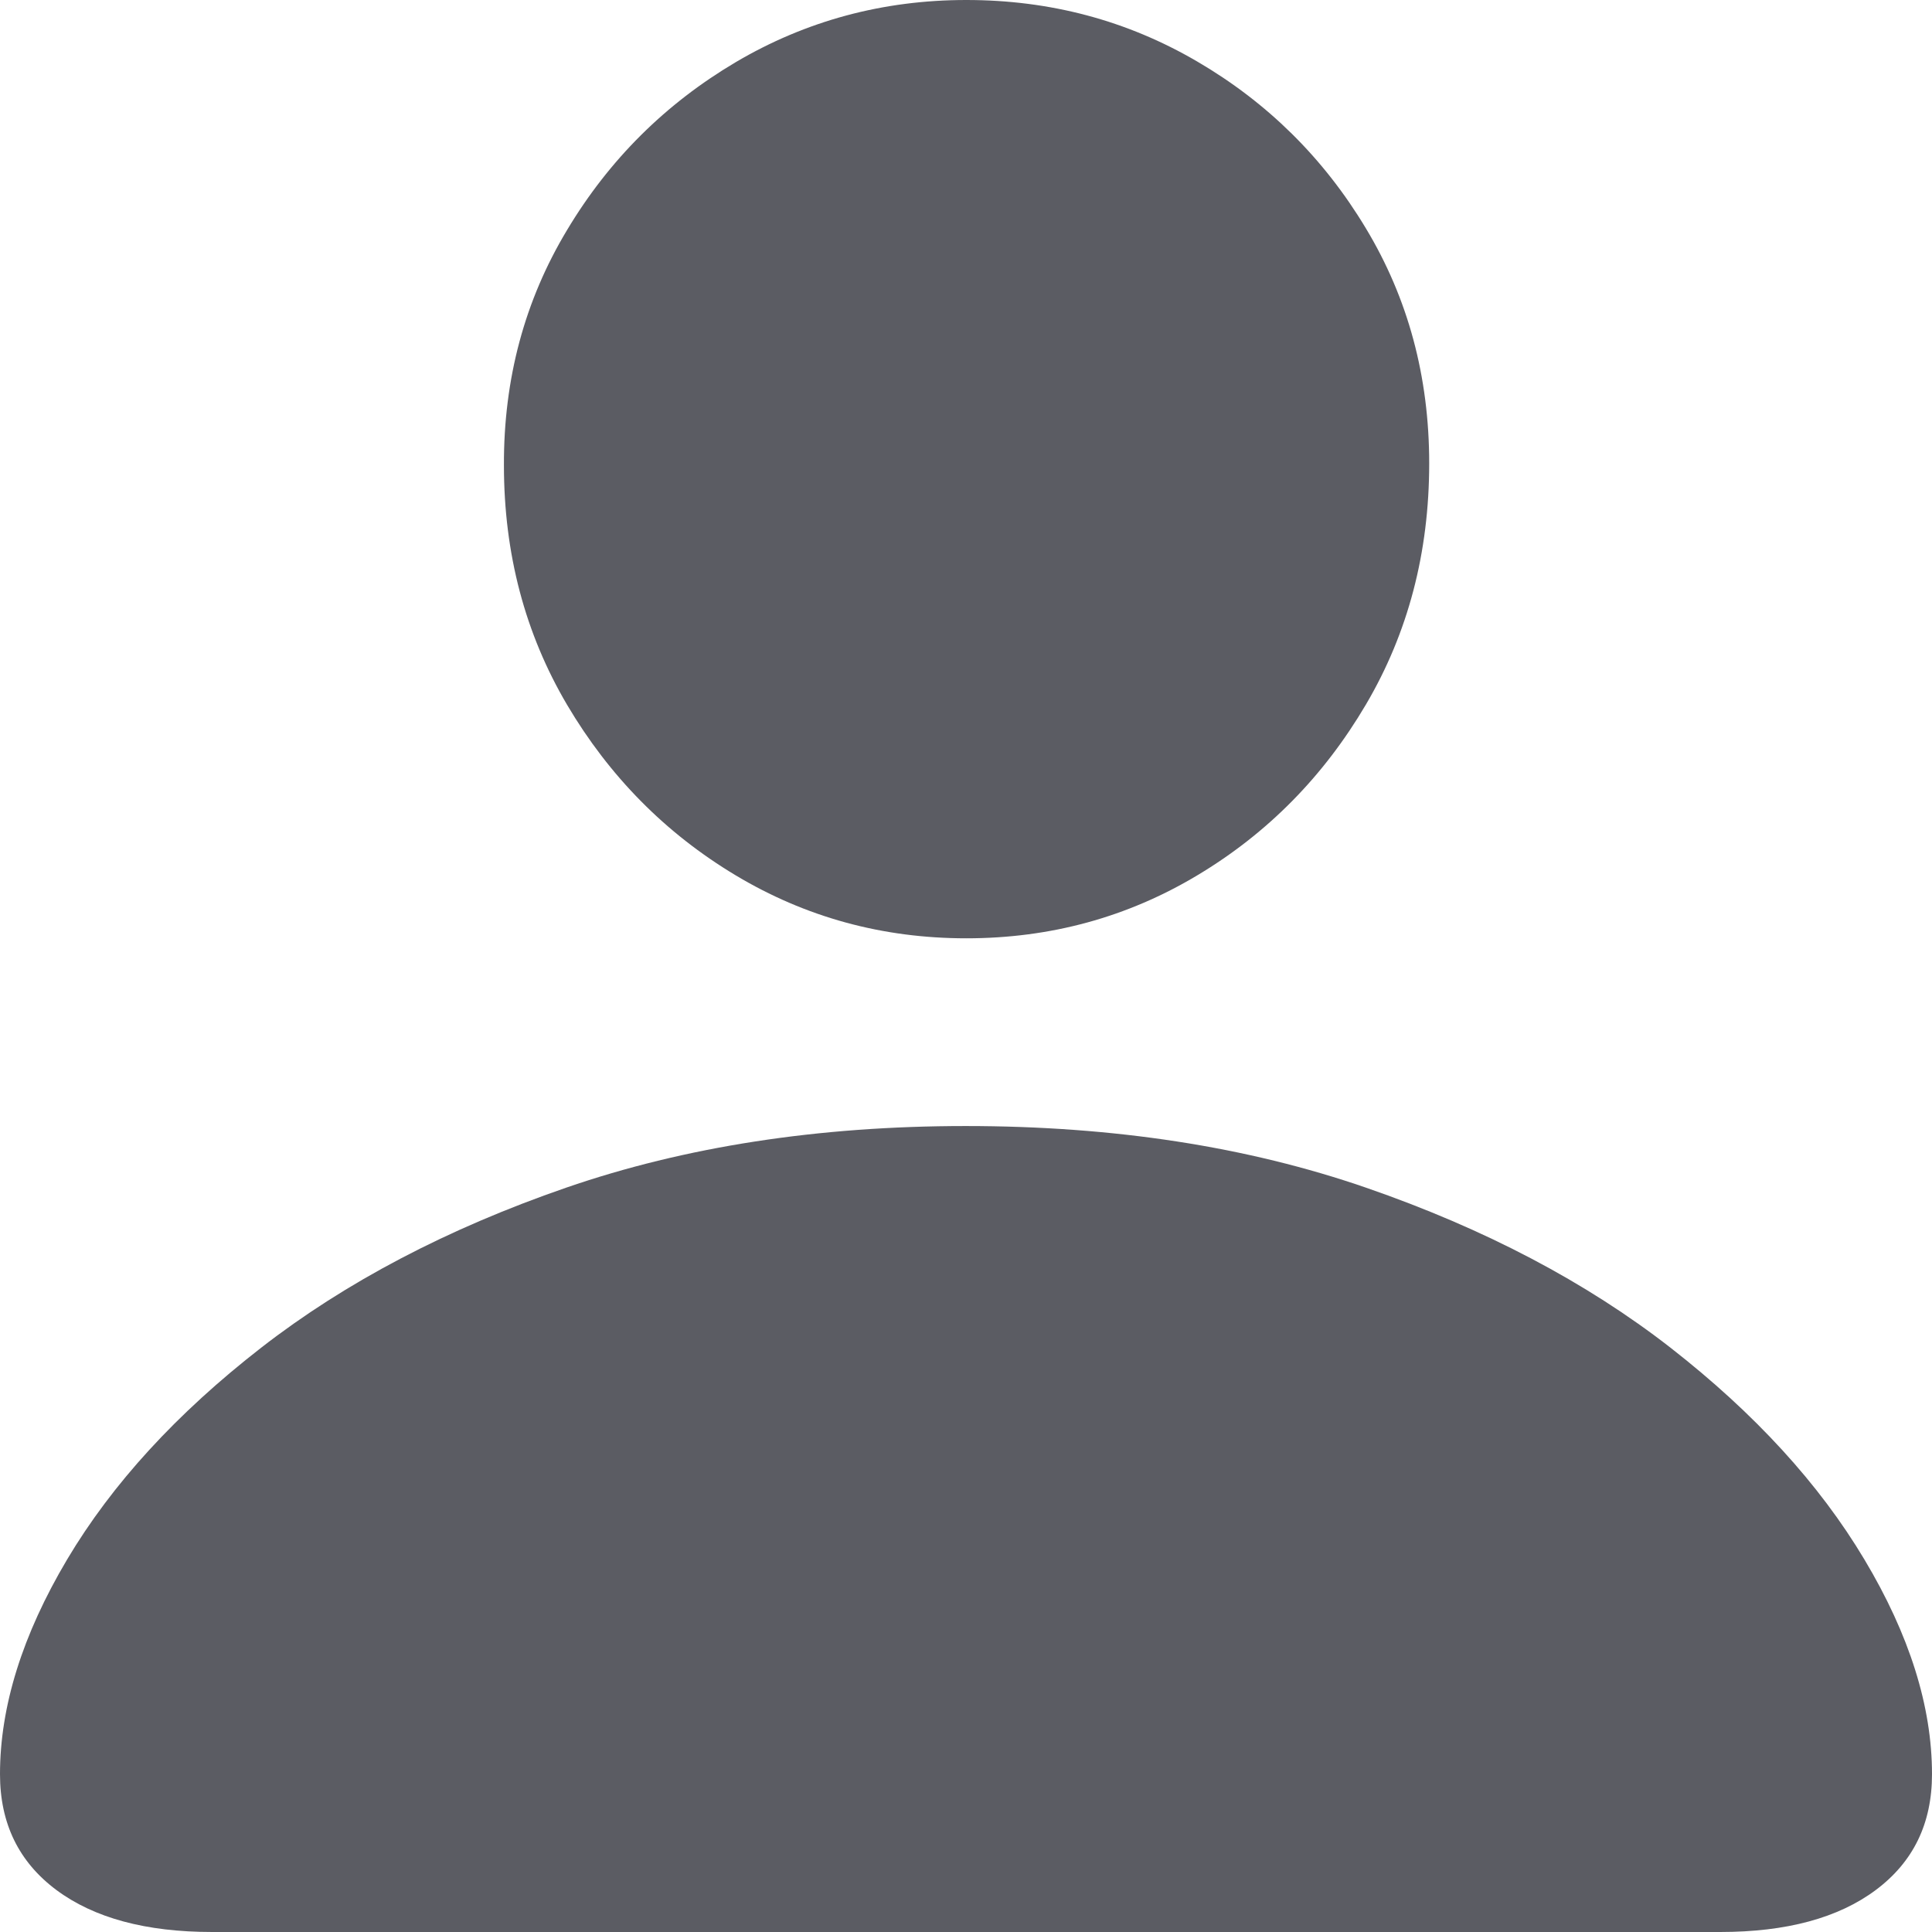 <?xml version="1.0" encoding="UTF-8"?>
<svg width="12px" height="12px" viewBox="0 0 12 12" version="1.1" xmlns="http://www.w3.org/2000/svg" xmlns:xlink="http://www.w3.org/1999/xlink">
    <title>􀉪</title>
    <g id="Website" stroke="none" stroke-width="1" fill="none" fill-rule="evenodd">
        <g id="Artboard" transform="translate(-325, -551)" fill="#5B5C63" fill-rule="nonzero">
            <g id="􀉪" transform="translate(325, 551)">
                <path d="M1.318,12 L10.684,12 C11.096,12 11.418,11.913 11.651,11.739 C11.884,11.565 12,11.326 12,11.02 C12,10.599 11.86,10.154 11.58,9.686 C11.3,9.217 10.899,8.779 10.376,8.371 C9.853,7.964 9.223,7.632 8.485,7.377 C7.747,7.122 6.918,6.994 5.998,6.994 C5.082,6.994 4.255,7.122 3.516,7.377 C2.778,7.632 2.146,7.964 1.622,8.371 C1.097,8.779 0.696,9.217 0.417,9.686 C0.139,10.154 0,10.599 0,11.02 C0,11.326 0.117,11.565 0.35,11.739 C0.584,11.913 0.906,12 1.318,12 Z M6.002,5.828 C6.524,5.828 7.003,5.697 7.438,5.436 C7.874,5.175 8.222,4.821 8.484,4.376 C8.746,3.931 8.877,3.432 8.877,2.878 C8.877,2.34 8.746,1.853 8.483,1.417 C8.221,0.981 7.871,0.636 7.436,0.382 C7,0.127 6.522,0 6.002,0 C5.484,0 5.006,0.129 4.57,0.386 C4.134,0.644 3.784,0.991 3.522,1.429 C3.259,1.866 3.128,2.353 3.13,2.89 C3.13,3.439 3.261,3.935 3.523,4.379 C3.785,4.822 4.133,5.175 4.568,5.436 C5.003,5.697 5.481,5.828 6.002,5.828 Z" id="Shape"></path>
            </g>
        </g>
    </g>
</svg>